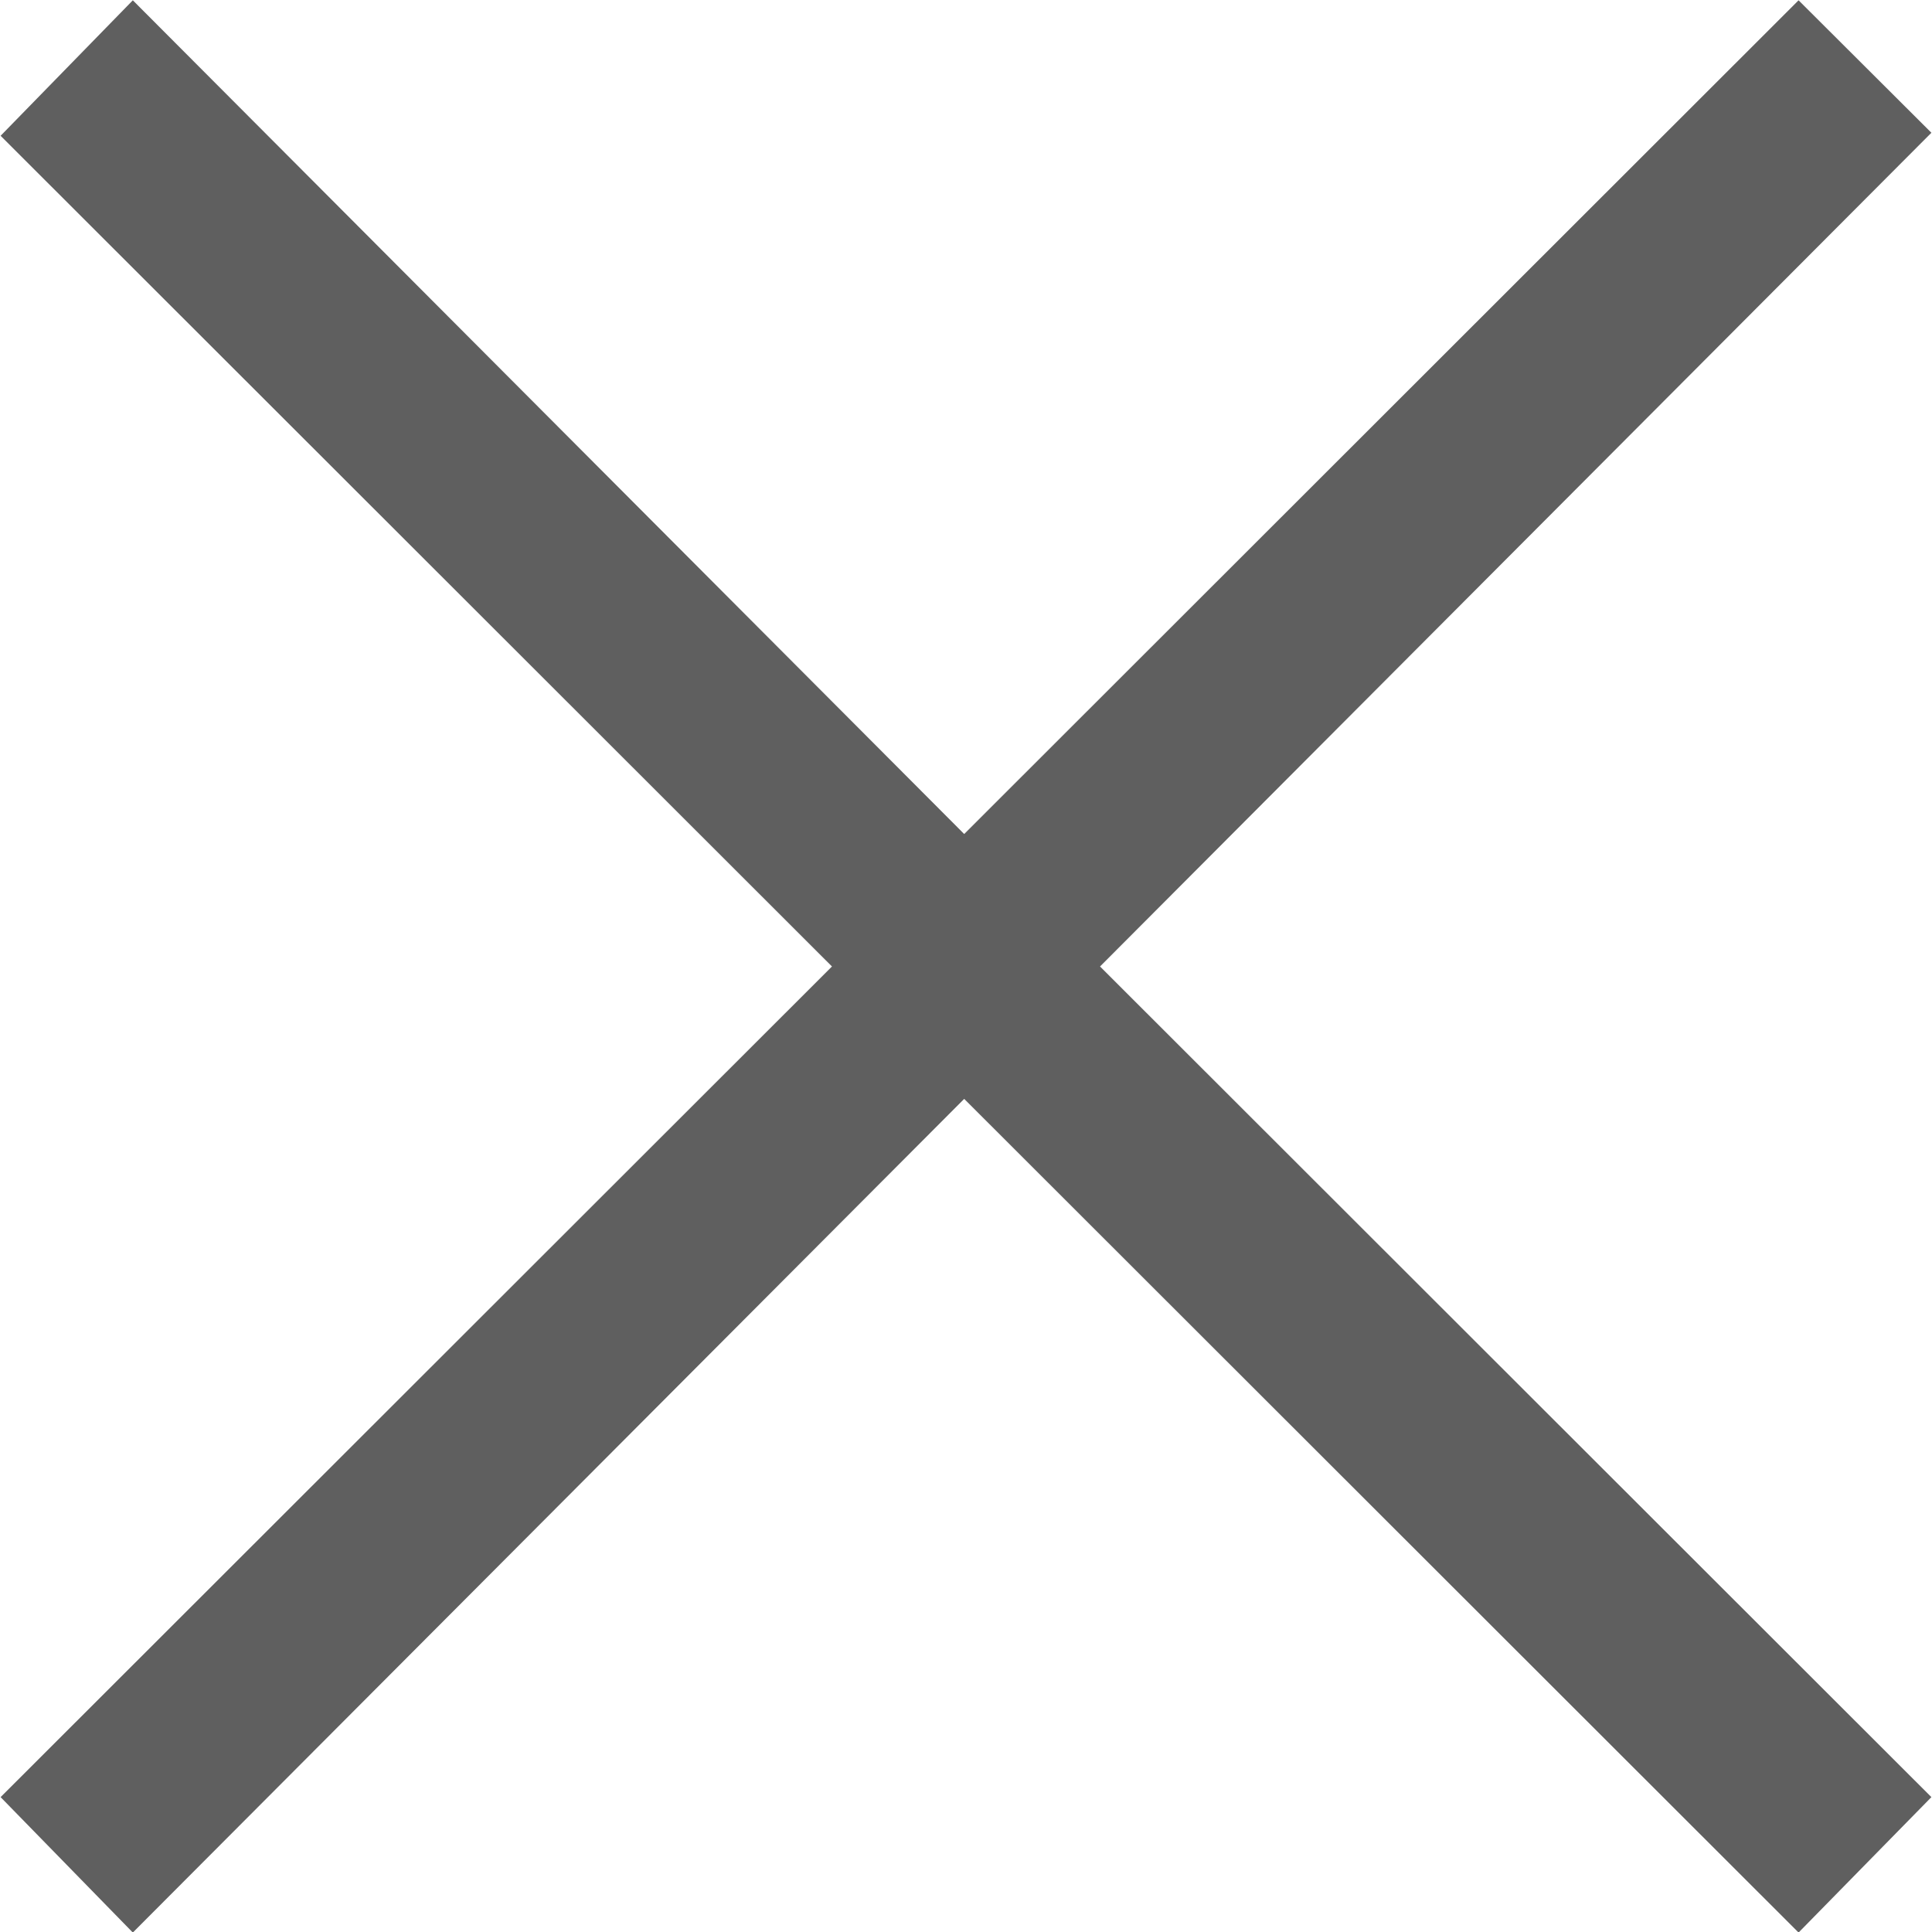 <svg xmlns="http://www.w3.org/2000/svg" width="32" height="32" viewBox="0 0 32 32">
  <defs>
    <style>
      .cls-1 {
        fill: #5f5f5f;
        fill-rule: evenodd;
      }
    </style>
  </defs>
  <path id="_" data-name="×" class="cls-1" d="M3080.22,240.008l13.77-13.809-2.2-2.194-13.82,13.809-13.77-13.809-2.19,2.244,13.77,13.759-13.77,13.758,2.19,2.243,13.77-13.808,13.82,13.808,2.2-2.243Z" transform="translate(-3062 -224)"/>
</svg>
